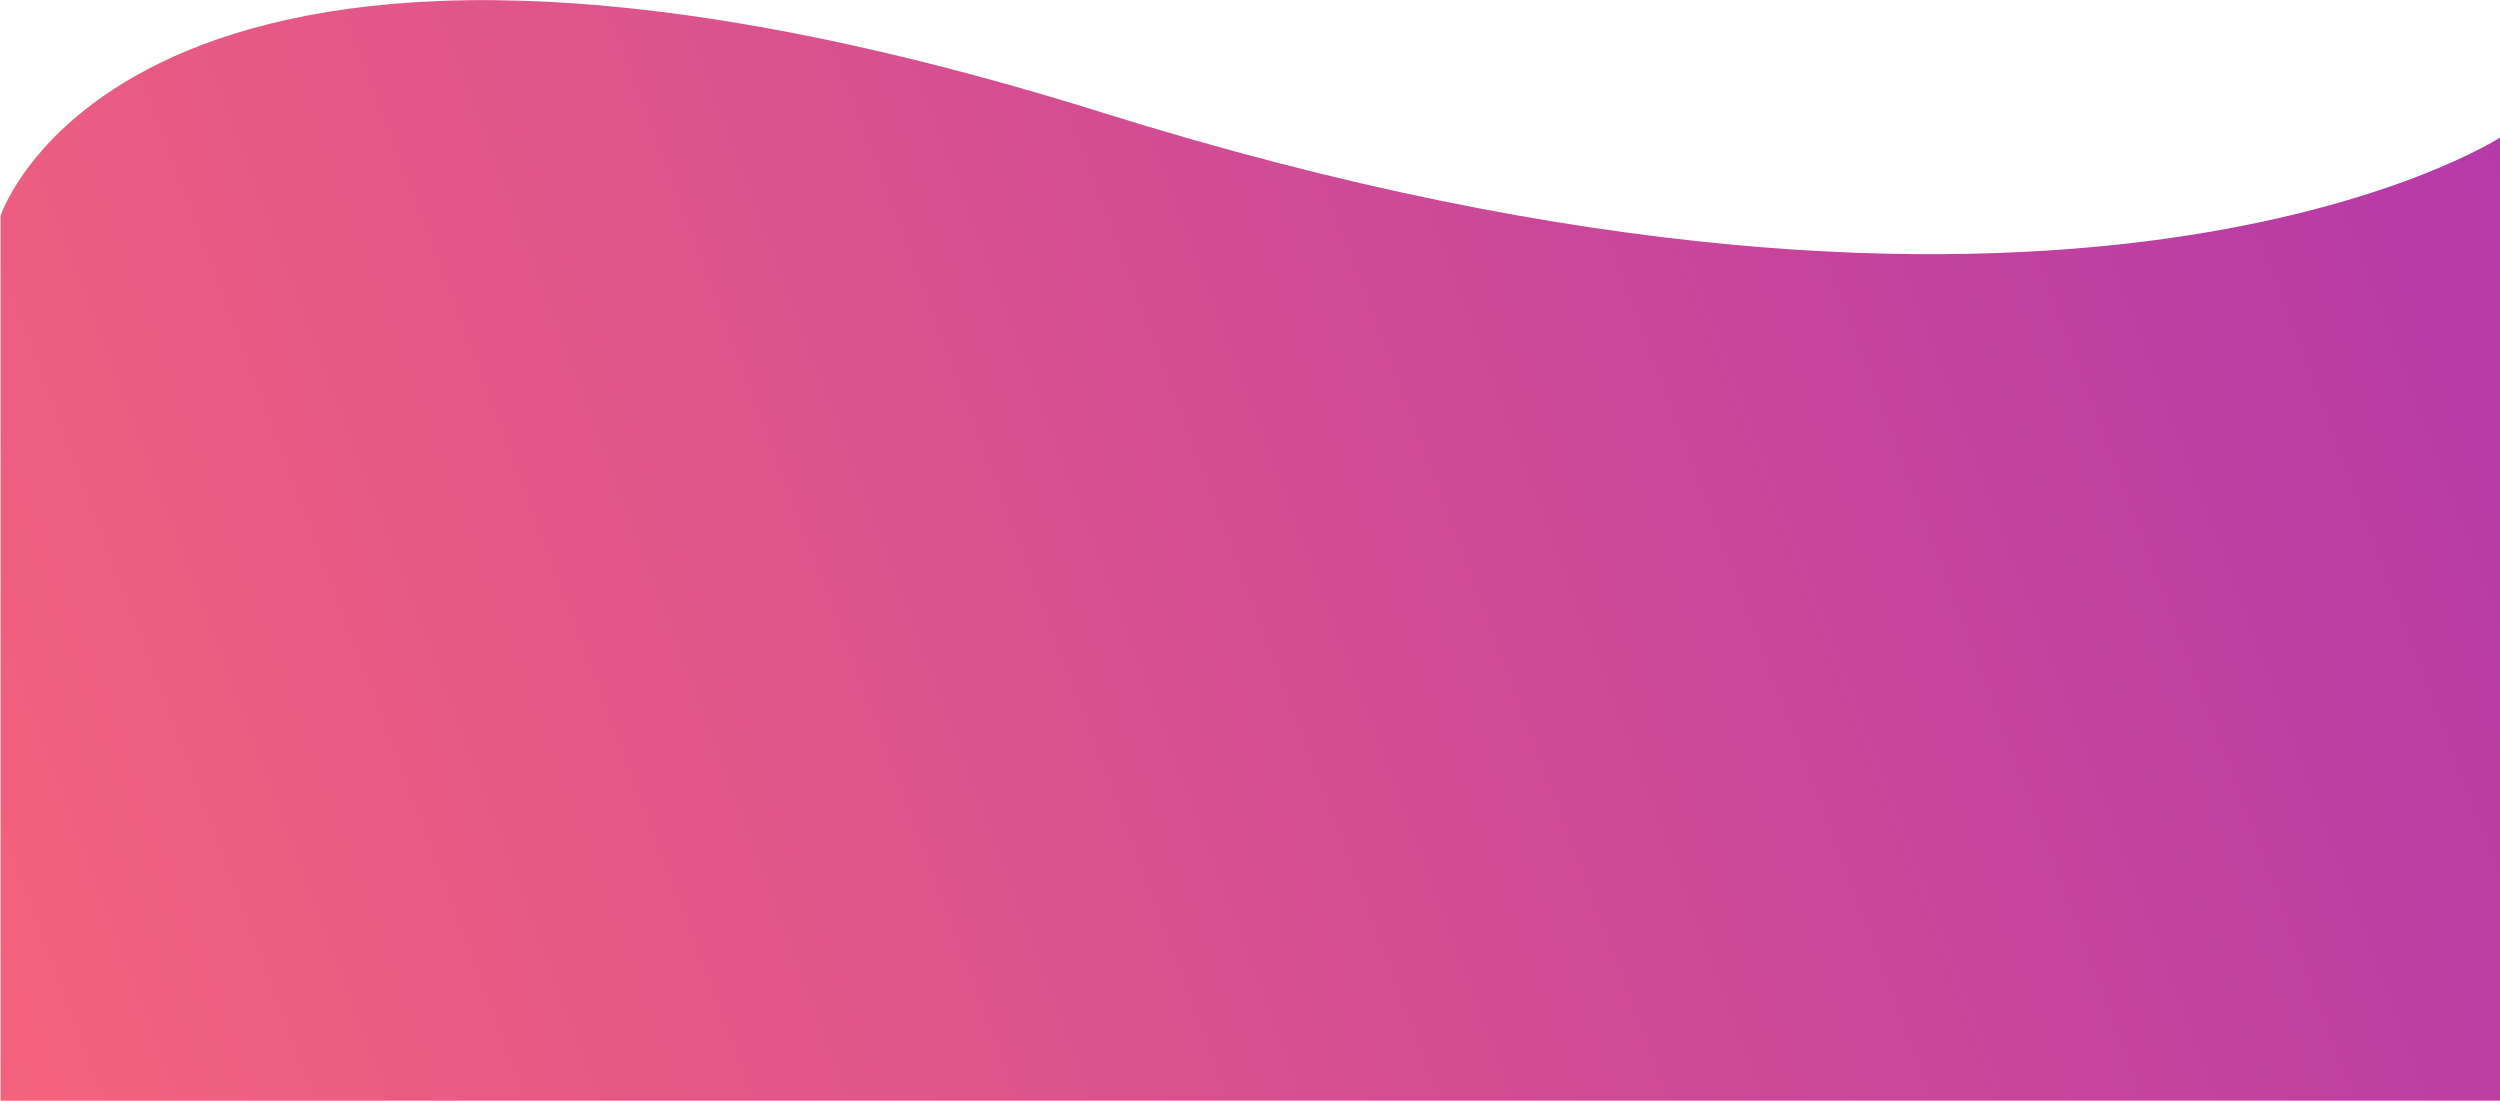 <svg xmlns="http://www.w3.org/2000/svg" xmlns:xlink="http://www.w3.org/1999/xlink" width="1599" height="704" viewBox="0 0 1599 704"><defs><path id="hnf0a" d="M.352 3846S85 3586 705 3780s894 16 894 16v616H.352z"/><linearGradient id="hnf0b" x1=".35" x2="1615" y1="4412" y2="3804" gradientUnits="userSpaceOnUse"><stop offset="0" stop-color="#f4627c"/><stop offset="1" stop-color="#b539a8"/></linearGradient></defs><g><g transform="translate(0 -3708)"><use fill="url(#hnf0b)" xlink:href="#hnf0a"/></g></g></svg>